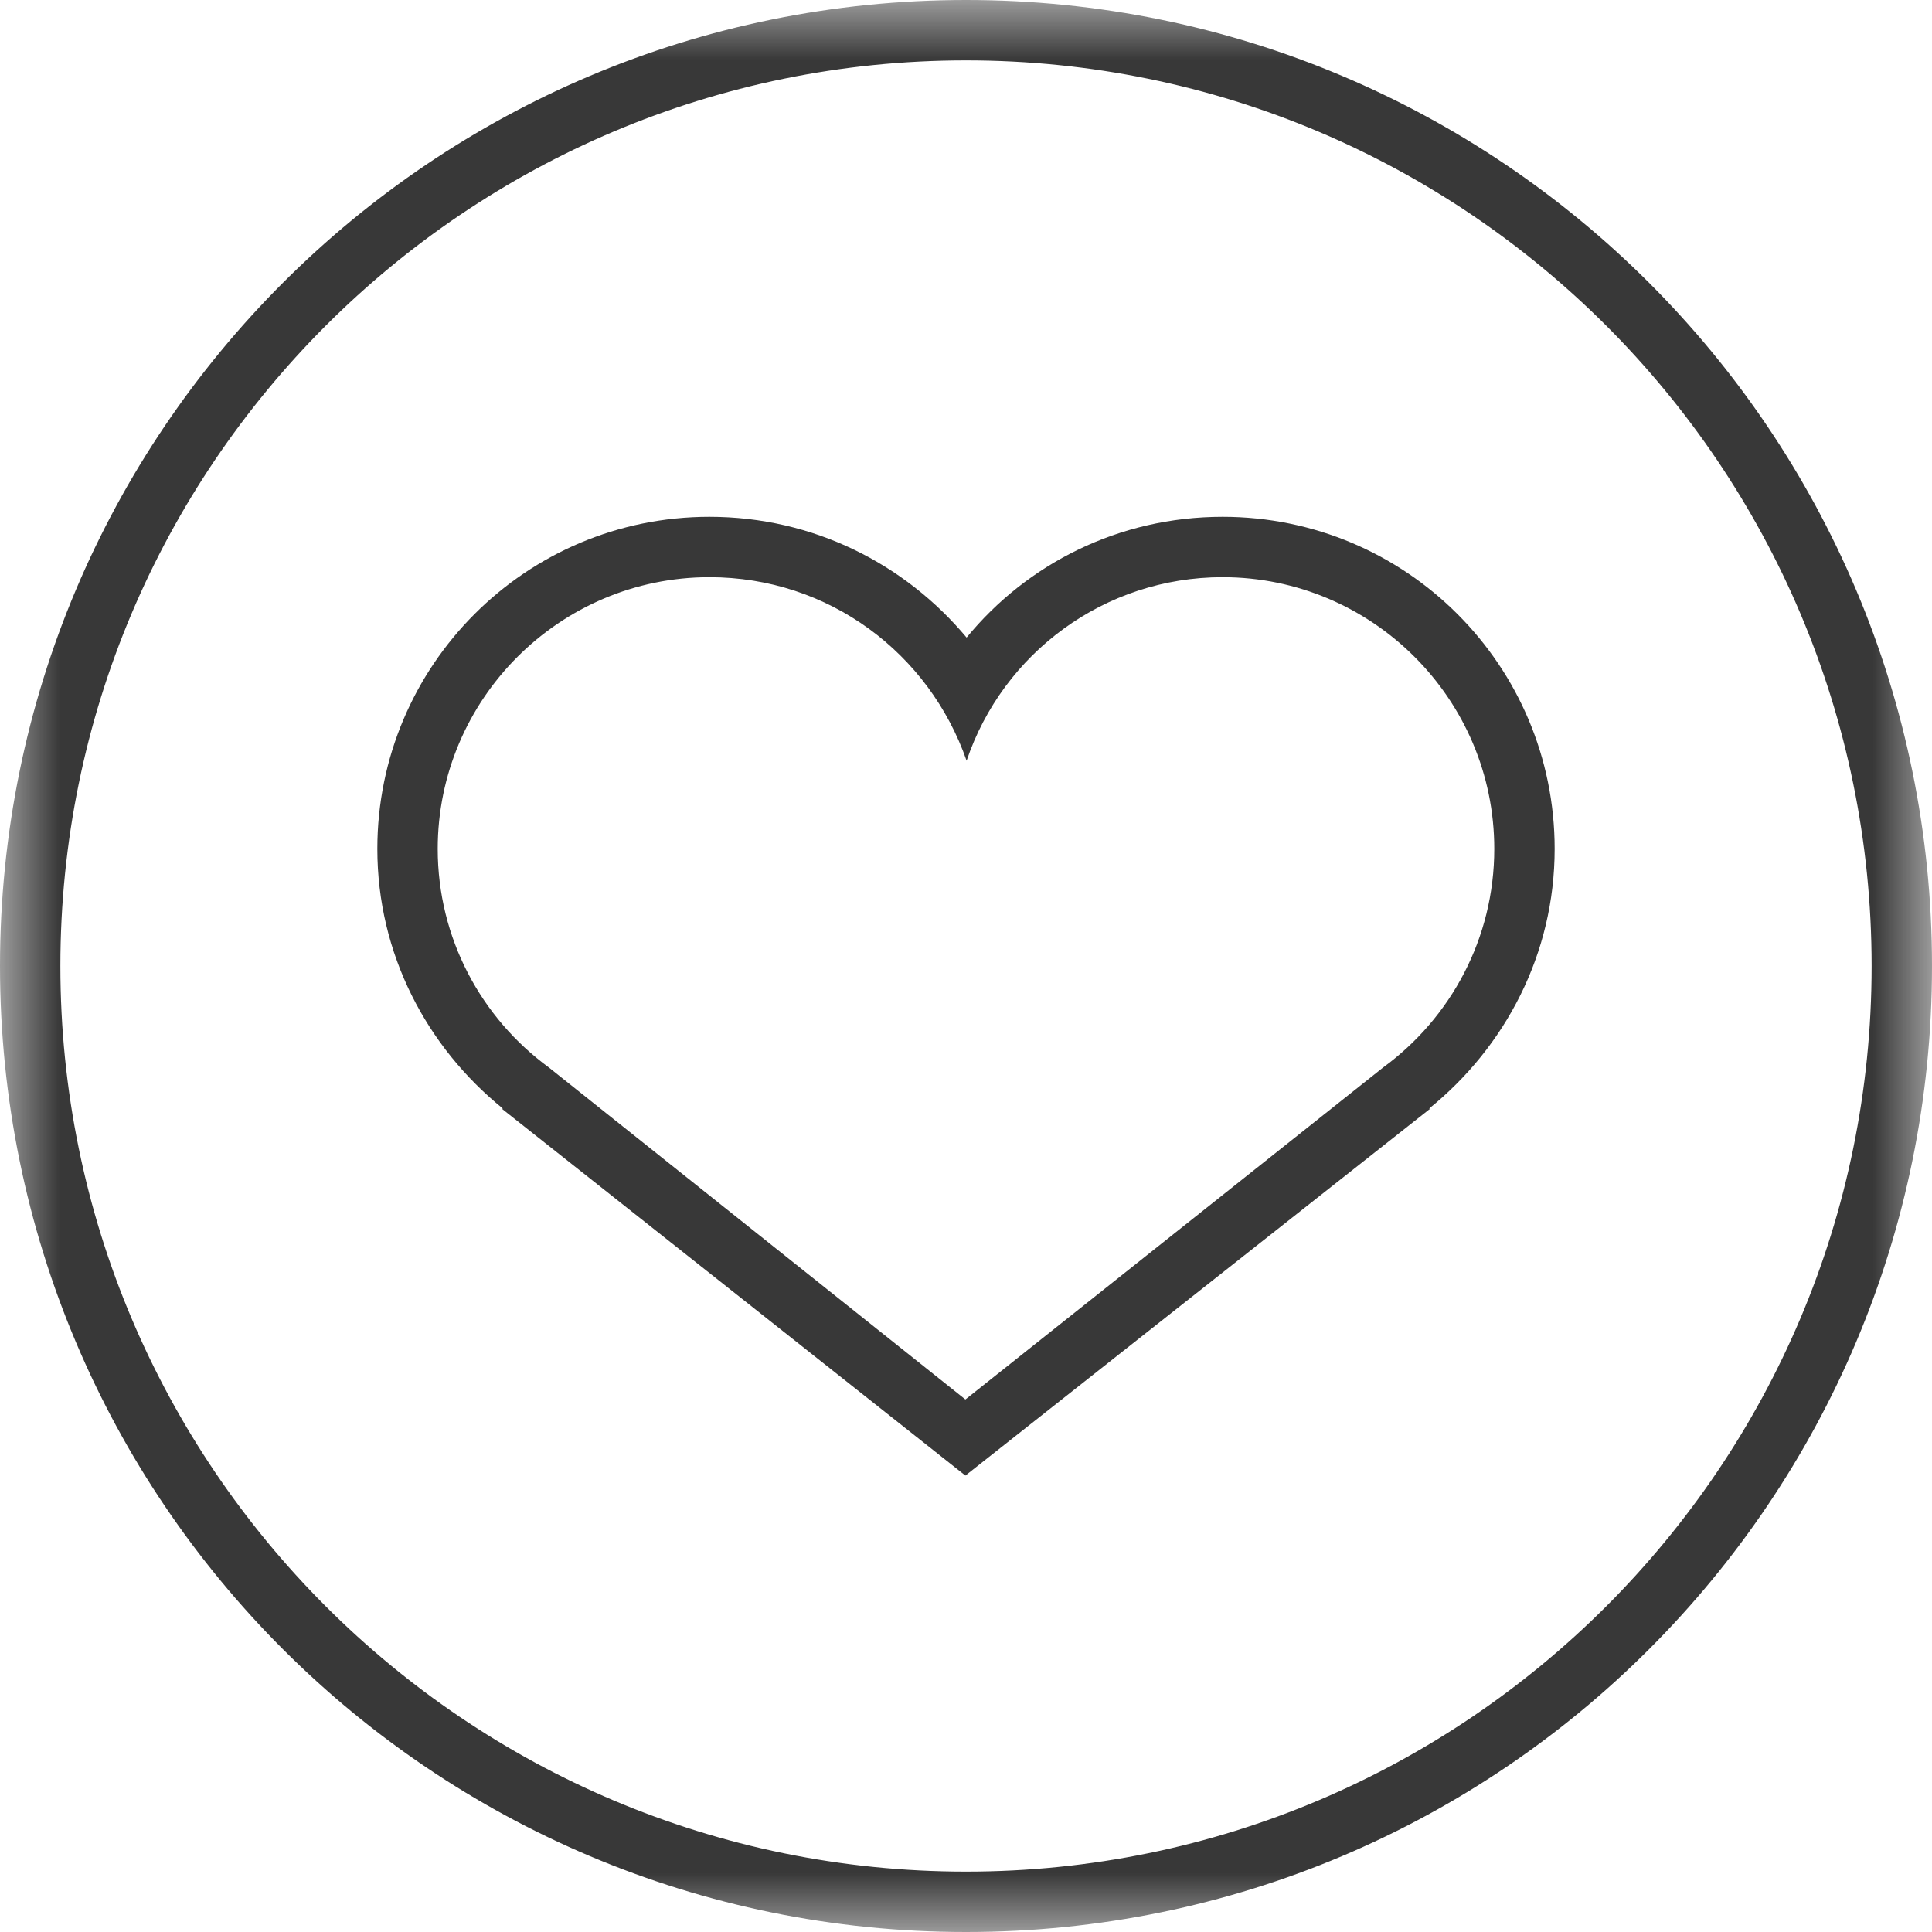 <svg xmlns="http://www.w3.org/2000/svg" xmlns:xlink="http://www.w3.org/1999/xlink" width="16" height="16" viewBox="0 0 16 16" fill="none"><defs><rect id="path_0" x="0" y="0" width="16" height="16" /></defs><g opacity="1" transform="translate(0 0)  rotate(0 8 8)"><mask id="bg-mask" fill="white"><use xlink:href="#path_0"></use></mask><g mask="url(#bg-mask)" ><path id="分组 1" fill-rule="evenodd" style="fill:#383838" transform="translate(0 0)  rotate(0 8 8)" opacity="1" d="M0 8C0 12.42 3.58 16 8 16C12.42 16 16 12.42 16 8C16 3.58 12.42 0 8 0C3.58 0 0 3.58 0 8Z M15.5 8C15.5 3.86 12.14 0.5 8 0.5C3.86 0.5 0.5 3.86 0.5 8C0.5 12.14 3.86 15.5 8 15.5C12.14 15.5 15.5 12.14 15.5 8Z M11.845 9.181L11.835 9.181C12.465 8.671 12.875 7.901 12.875 7.03C12.875 5.511 11.645 4.28 10.125 4.28C9.265 4.28 8.505 4.67 8.005 5.28C7.495 4.67 6.735 4.28 5.875 4.28C4.355 4.28 3.125 5.511 3.125 7.03C3.125 7.901 3.535 8.671 4.165 9.181L4.155 9.181L7.995 12.22L11.845 9.181Z M4.545 8.84L7.995 11.59L11.455 8.84C12.015 8.43 12.375 7.77 12.375 7.03C12.375 5.79 11.365 4.78 10.125 4.78C9.145 4.78 8.305 5.41 8.005 6.3C7.695 5.41 6.865 4.78 5.875 4.78C4.635 4.78 3.625 5.79 3.625 7.03C3.625 7.77 3.985 8.43 4.545 8.84Z " /></g></g></svg>
